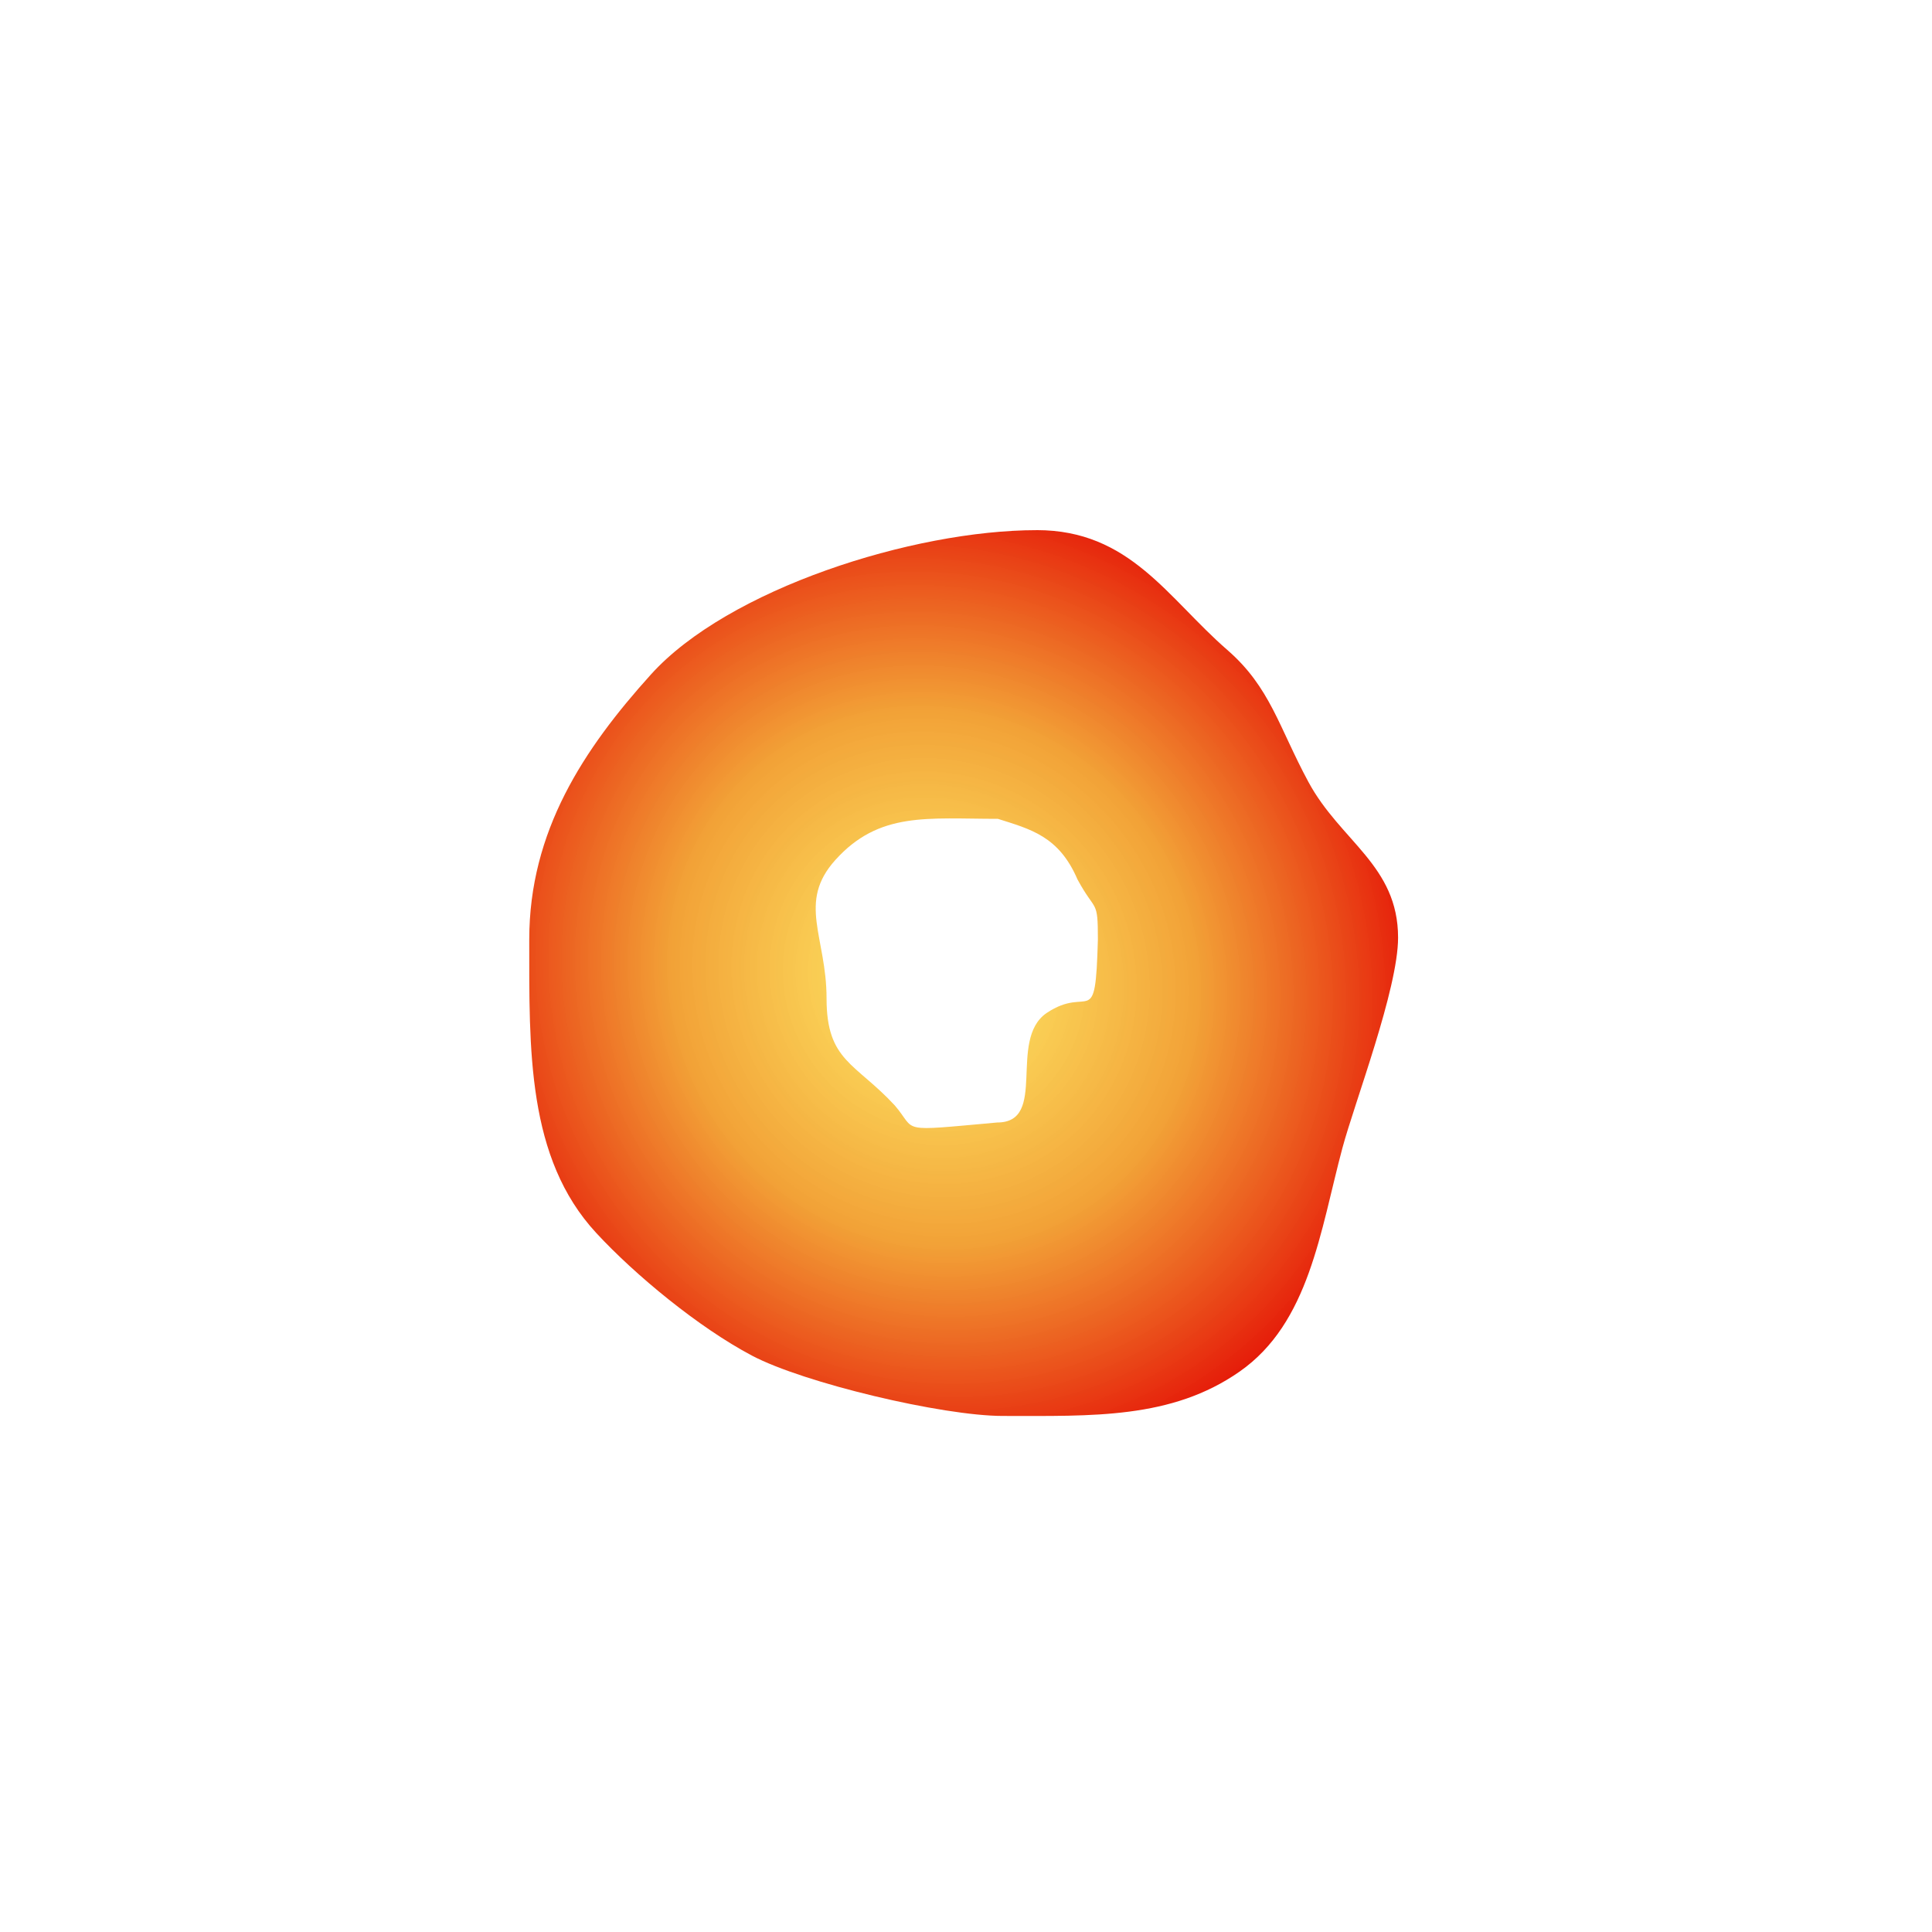 <?xml version="1.0" encoding="UTF-8" standalone="no"?>
<!-- Created with Inkscape (http://www.inkscape.org/) -->

<svg
   xmlns:dc="http://purl.org/dc/elements/1.1/"
   xmlns:cc="http://creativecommons.org/ns#"
   xmlns:rdf="http://www.w3.org/1999/02/22-rdf-syntax-ns#"
   xmlns:svg="http://www.w3.org/2000/svg"
   xmlns="http://www.w3.org/2000/svg"
   xmlns:xlink="http://www.w3.org/1999/xlink"
   xmlns:sodipodi="http://sodipodi.sourceforge.net/DTD/sodipodi-0.dtd"
   xmlns:inkscape="http://www.inkscape.org/namespaces/inkscape"
   width="64"
   height="64"
   id="svg10151"
   version="1.1"
   inkscape:version="0.48.4 r9939"
   sodipodi:docname="02.svg">
  <defs
     id="defs10153">
    <linearGradient
       id="linearGradient10929">
      <stop
         style="stop-color:#ffe94d;stop-opacity:0.842"
         offset="0"
         id="stop10931" />
      <stop
         id="stop10991"
         offset="0.5"
         style="stop-color:#f19a26;stop-opacity:0.922;" />
      <stop
         style="stop-color:#e30000;stop-opacity:1;"
         offset="1"
         id="stop10933" />
    </linearGradient>
    <radialGradient
       inkscape:collect="always"
       xlink:href="#linearGradient10929"
       id="radialGradient10944"
       gradientUnits="userSpaceOnUse"
       cx="31.683"
       cy="34.657"
       fx="31.683"
       fy="34.657"
       r="31.786"
       gradientTransform="matrix(0.322,0.465,-0.441,0.305,36.024,7.084)" />
    <radialGradient
       inkscape:collect="always"
       xlink:href="#linearGradient10929"
       id="radialGradient10988"
       gradientUnits="userSpaceOnUse"
       gradientTransform="matrix(0.183,0.265,-0.251,0.174,34.254,1006.277)"
       cx="31.683"
       cy="34.657"
       fx="31.683"
       fy="34.657"
       r="31.786" />
  </defs>
  <sodipodi:namedview
     id="base"
     pagecolor="#ffffff"
     bordercolor="#666666"
     borderopacity="1.0"
     inkscape:pageopacity="0.0"
     inkscape:pageshadow="2"
     inkscape:zoom="15.839192"
     inkscape:cx="40.073348"
     inkscape:cy="31.733015"
     inkscape:document-units="px"
     inkscape:current-layer="layer1"
     showgrid="false"
     inkscape:window-width="1549"
     inkscape:window-height="876"
     inkscape:window-x="51"
     inkscape:window-y="24"
     inkscape:window-maximized="1" />
  <g
     inkscape:label="Layer 1"
     inkscape:groupmode="layer"
     id="layer1"
     transform="translate(0,-988.362)">
    <path
       style="fill:url(#radialGradient10944);fill-opacity:1;fill-rule:nonzero;stroke:none"
       d="m 34.344,17.562 c -4.109,0 -10.23,1.953 -12.781,4.781 -2.23,2.471 -4.031,5.19 -4.031,8.781 0,3.653 -0.08,7.233 2.219,9.719 1.291,1.396 3.392,3.129 5.156,4.062 1.717,0.909 6.316,2 8.312,2 2.964,0 5.585,0.108 7.844,-1.469 2.312,-1.614 2.672,-4.664 3.406,-7.406 0.406,-1.514 1.844,-5.266 1.844,-6.969 -5e-6,-2.392 -1.907,-3.189 -2.969,-5.156 -0.985,-1.825 -1.264,-3.138 -2.688,-4.375 -1.981,-1.722 -3.224,-3.969 -6.312,-3.969 z m -1.284,9.564 c 1.078,0.344 2.017,0.571 2.632,2.004 0.605,1.121 0.677,0.628 0.677,1.99 -0.085,3.099 -0.265,1.473 -1.706,2.442 -1.287,0.898 0.06,3.622 -1.628,3.622 -3.36,0.303 -2.642,0.305 -3.394,-0.565 -1.309,-1.416 -2.26,-1.463 -2.26,-3.543 0,-2.045 -0.978,-3.182 0.292,-4.589 1.453,-1.611 3.047,-1.362 5.387,-1.362 z"
       transform="translate(0,988.362)"
       id="path10159"
       inkscape:connector-curvature="0"
       sodipodi:nodetypes="sssccsscsscsccccccscc" />
  </g>
</svg>
